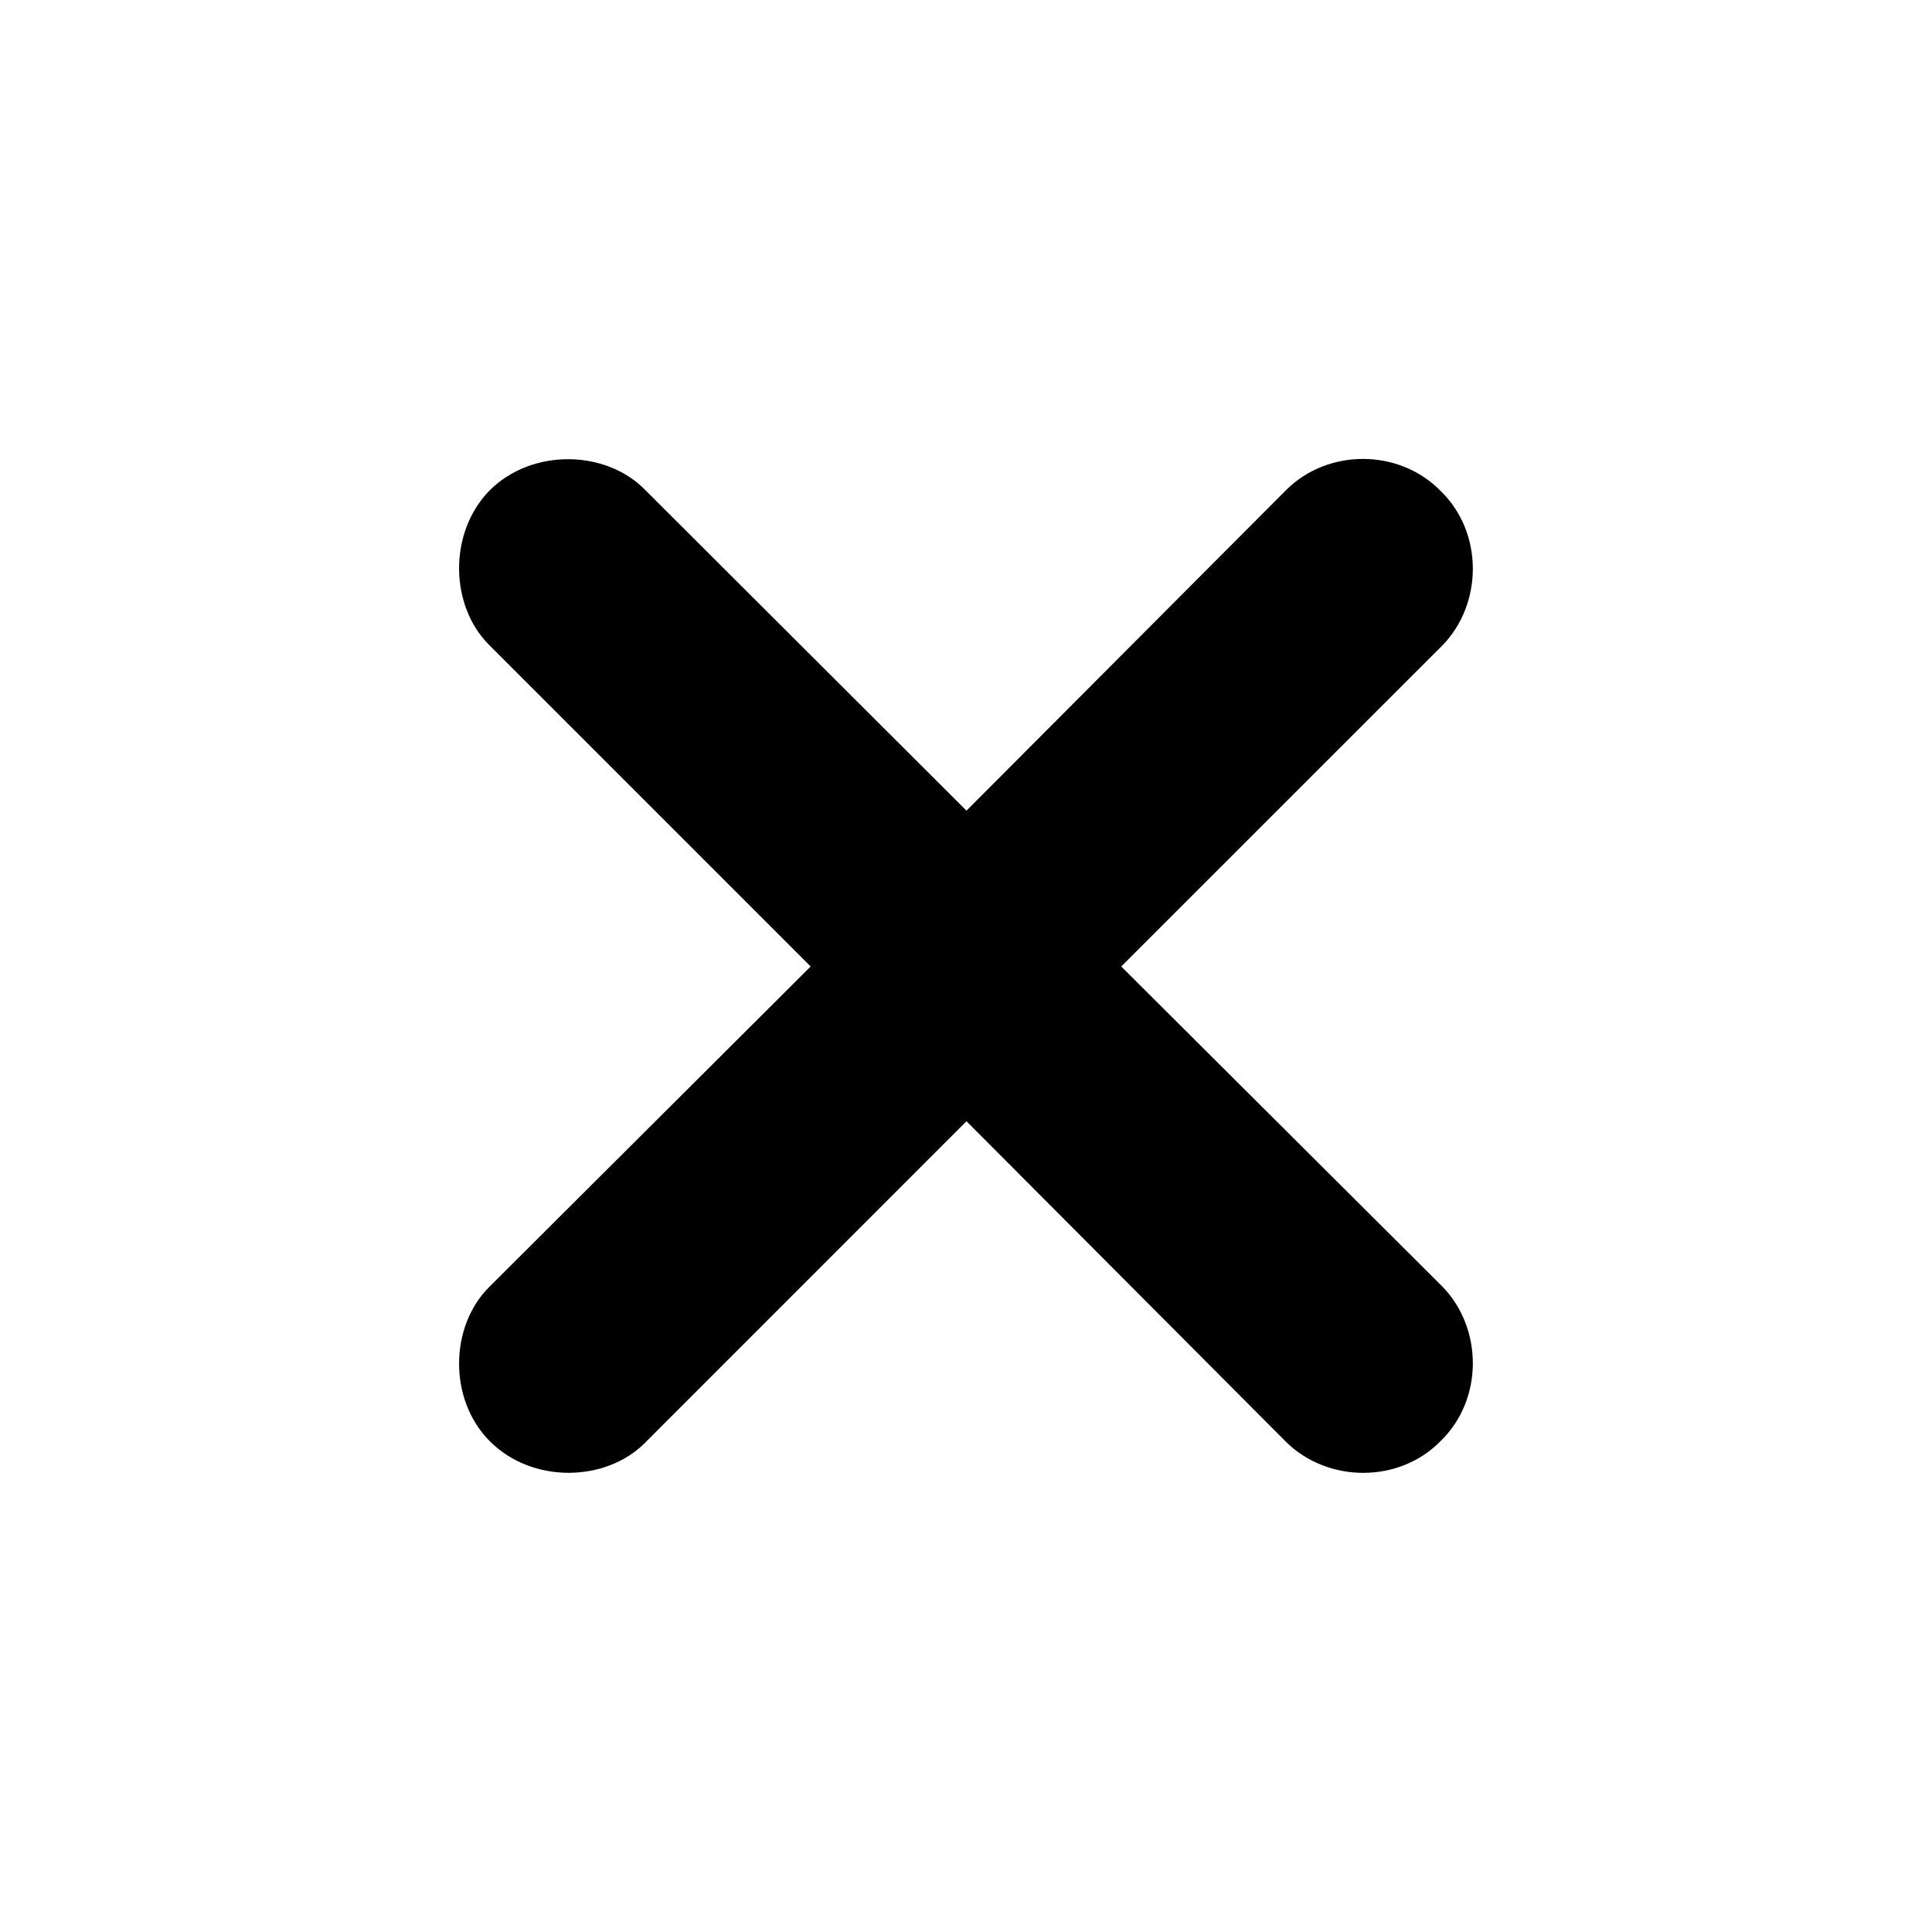 <svg width="20" height="20" viewBox="0 0 20 20" fill="currentColor" xmlns="http://www.w3.org/2000/svg">
<path d="M6.675 14.938L10.005 11.607L13.319 14.932C13.747 15.349 14.482 15.36 14.915 14.916C15.36 14.482 15.349 13.747 14.932 13.319L11.607 10.005L14.932 6.681C15.349 6.253 15.36 5.517 14.915 5.084C14.482 4.64 13.747 4.645 13.319 5.068L10.005 8.392L6.675 5.068C6.269 4.656 5.511 4.64 5.072 5.073C4.639 5.512 4.656 6.269 5.062 6.675L8.392 10.005L5.062 13.325C4.656 13.731 4.639 14.488 5.072 14.921C5.511 15.36 6.269 15.344 6.675 14.938Z" fill="currentColor"/>
</svg>
